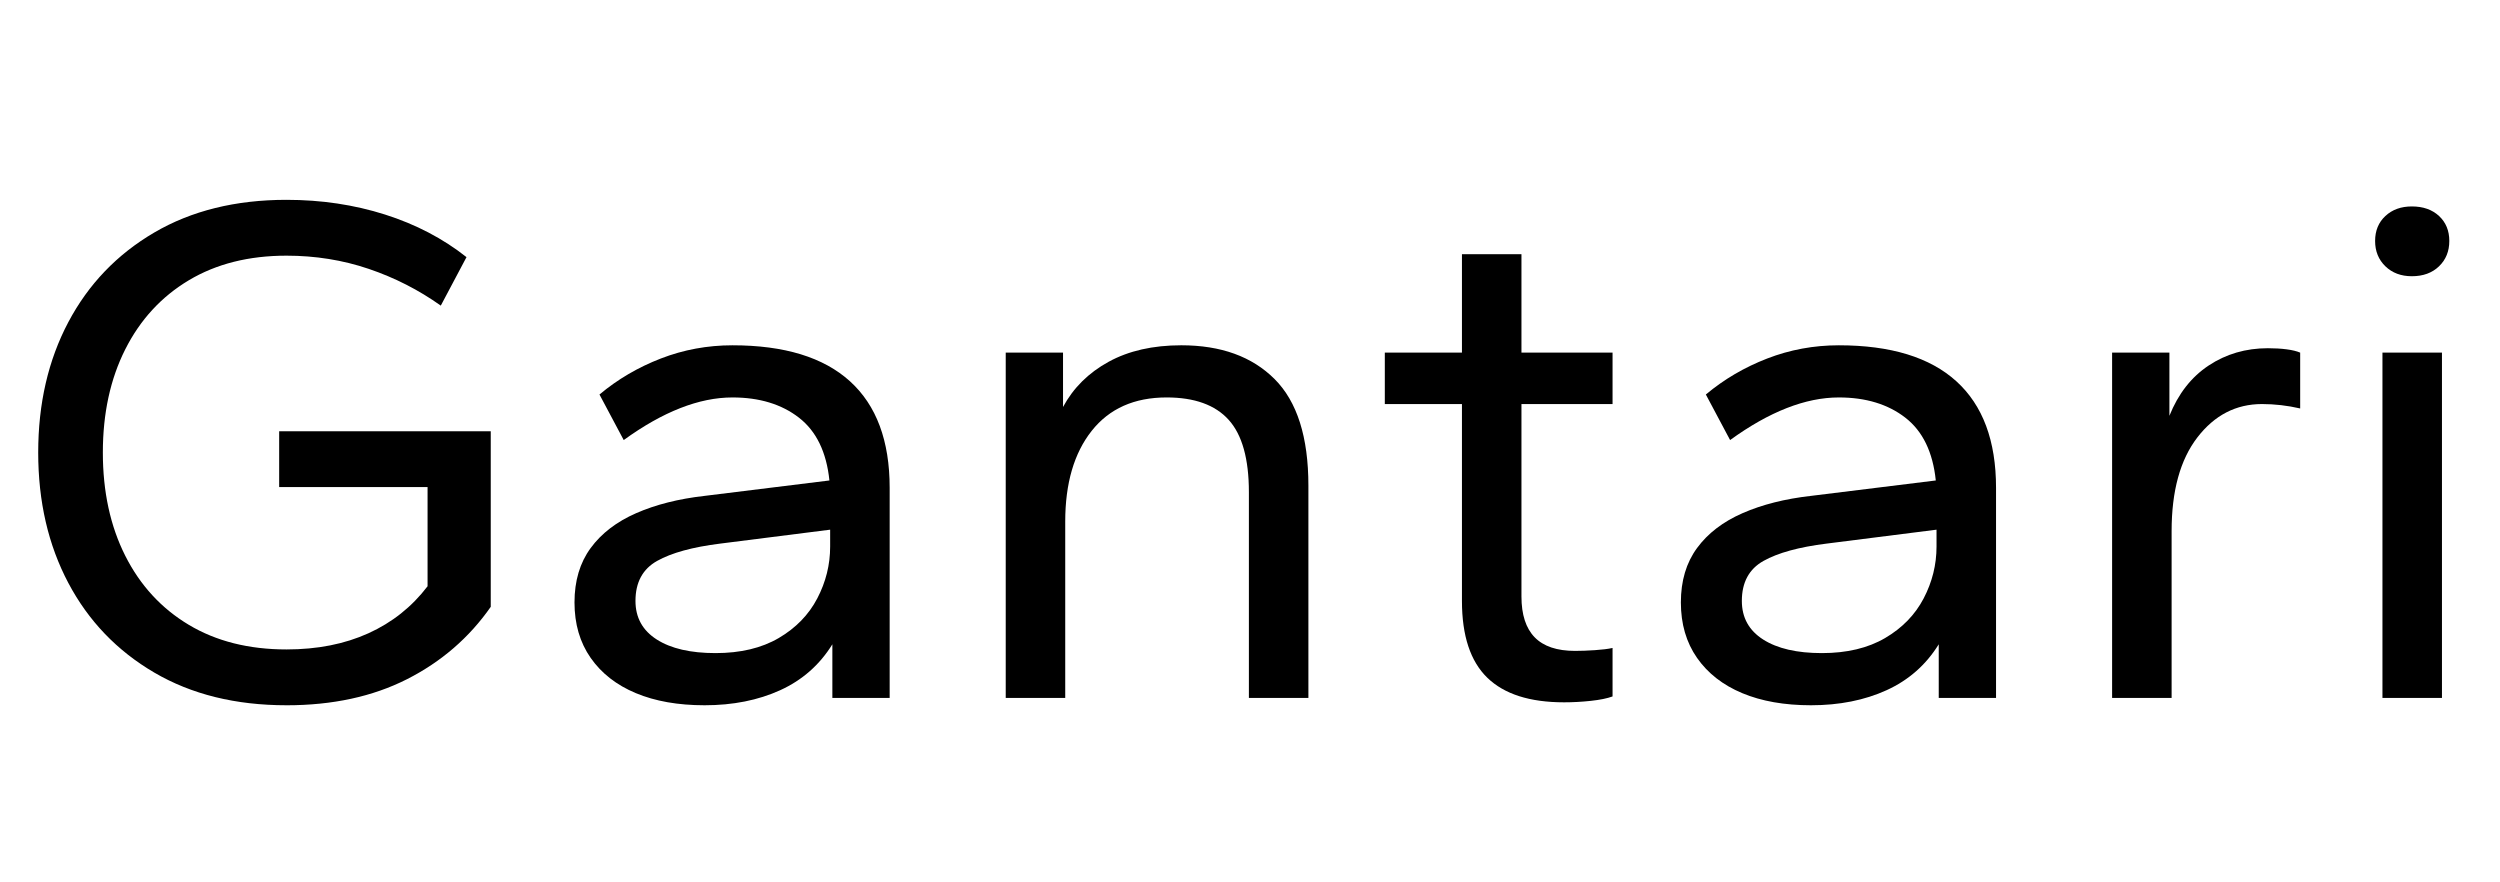 <svg width="54.448" height="19.2" viewBox="0 0 54.448 19.2" xmlns="http://www.w3.org/2000/svg"><path transform="translate(0 15.2) scale(.016 -.016)" d="m390-10q-104 0-180 44.5t-117 122-41 177.5 41 177.5 117 122 180 44.5q71 0 134-20t111-58l-35-66q-45 32-98 50t-112 18q-77 0-133-33.5t-86.5-94-30.5-140.5 30.5-140.5 86.5-94 133-33.5q63 0 111.5 22t80.5 64v135h-202v76h288v-239q-44-63-114-98.5t-164-35.5z"/><path transform="translate(11.68 15.2) scale(.016 -.016)" d="m229-10q-54 0-93.5 16.5t-61.5 48-22 75.5 22 74 62 47.5 93 23.5l170 21q-6 58-41.5 85.5t-90.5 27.5q-34 0-71-14.5t-77-43.5l-33 62q37 31 83.5 49t97.5 18q106 0 160-49t54-145v-286h-78v73q-26-42-71-62.5t-103-20.5zm15 71q51 0 86 20.5t52.5 54 17.5 70.5v23l-150-19q-56-7-85.5-23.5t-29.5-54.5q0-34 29-52.5t80-18.5z"/><path transform="translate(20.64 15.2) scale(.016 -.016)" d="m79 0v470h78v-74q21 39 62 61.5t99 22.5q81 0 127-46t46-145v-289h-81v280q0 68-27.5 98.5t-84.5 30.5q-66 0-102-45.5t-36-123.5v-240z"/><path transform="translate(29.76 15.2) scale(.016 -.016)" d="m269-6q-70 0-104.5 33.5t-34.5 104.5v268h-105v70h105v134h81v-134h124v-70h-124v-262q0-37 18-55.5t55-18.5q12 0 27 1t24 3v-66q-11-4-29.5-6t-36.5-2z"/><path transform="translate(35.776 15.2) scale(.016 -.016)" d="m229-10q-54 0-93.5 16.5t-61.5 48-22 75.5 22 74 62 47.5 93 23.5l170 21q-6 58-41.5 85.5t-90.5 27.5q-34 0-71-14.5t-77-43.5l-33 62q37 31 83.5 49t97.5 18q106 0 160-49t54-145v-286h-78v73q-26-42-71-62.5t-103-20.5zm15 71q51 0 86 20.5t52.5 54 17.5 70.5v23l-150-19q-56-7-85.5-23.5t-29.5-54.5q0-34 29-52.5t80-18.5z"/><path transform="translate(44.736 15.2) scale(.016 -.016)" d="m79 0v470h78v-86q18 45 53.5 68.5t80.5 23.5q14 0 25.5-1.5t18.5-4.5v-76q-13 3-26 4.5t-26 1.5q-53 0-88-45.5t-35-127.5v-227z"/><path transform="translate(50.624 15.2) scale(.016 -.016)" d="m79 0v470h81v-470zm40 574q-22 0-36 13.5t-14 34.5 14 34 36 13q23 0 37-13t14-34-14-34.5-37-13.5z"/></svg>